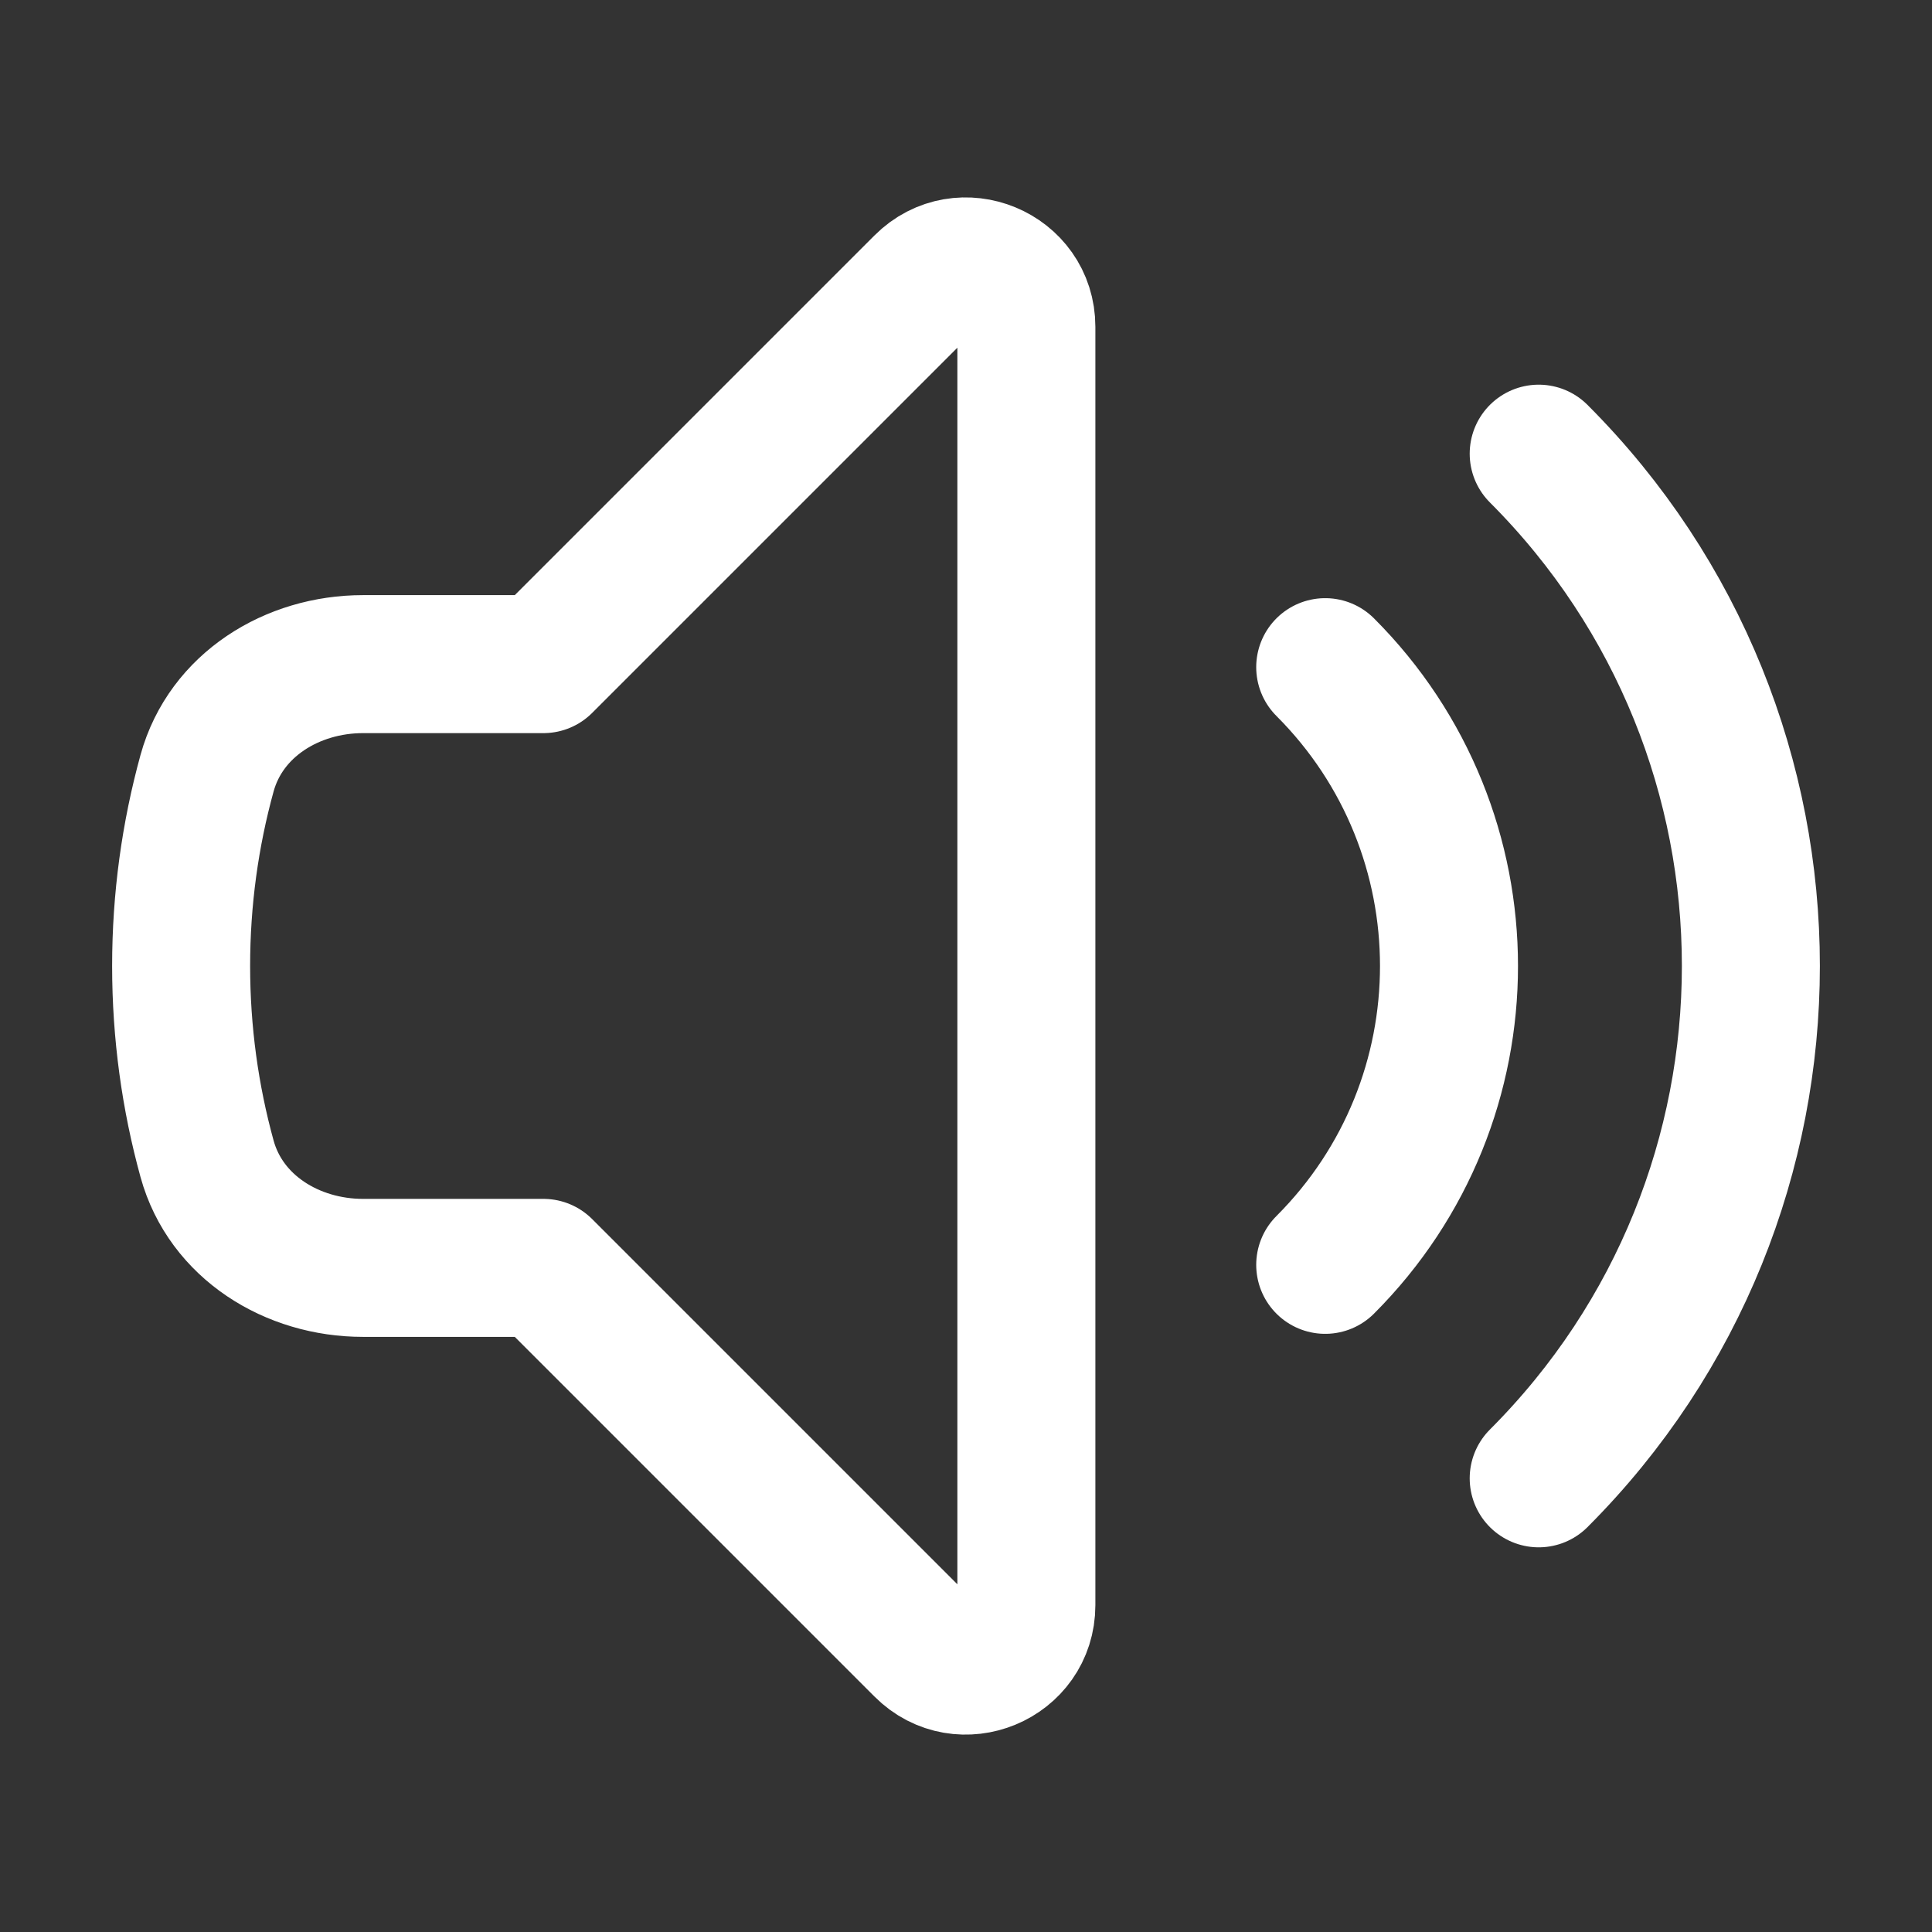<svg width="28" height="28" viewBox="0 0 28 28" fill="none" xmlns="http://www.w3.org/2000/svg">
<rect x="0" y="0" width="28" height="28" fill="#333333" stroke="none"/>
<path d="M22.3 6.575C26.4 10.676 26.4 17.324 22.3 21.425M19.206 9.669C21.598 12.061 21.598 15.939 19.206 18.331M7.875 9.625L13.381 4.119C13.932 3.568 14.875 3.958 14.875 4.737V23.263C14.875 24.042 13.932 24.433 13.381 23.881L7.875 18.375H5.261C4.235 18.375 3.274 17.784 3.001 16.795C2.756 15.905 2.625 14.968 2.625 14C2.625 13.032 2.756 12.095 3.001 11.205C3.274 10.216 4.235 9.625 5.261 9.625H7.875Z" stroke="white" stroke-width="2" stroke-linecap="round" stroke-linejoin="round"/>
</svg>
